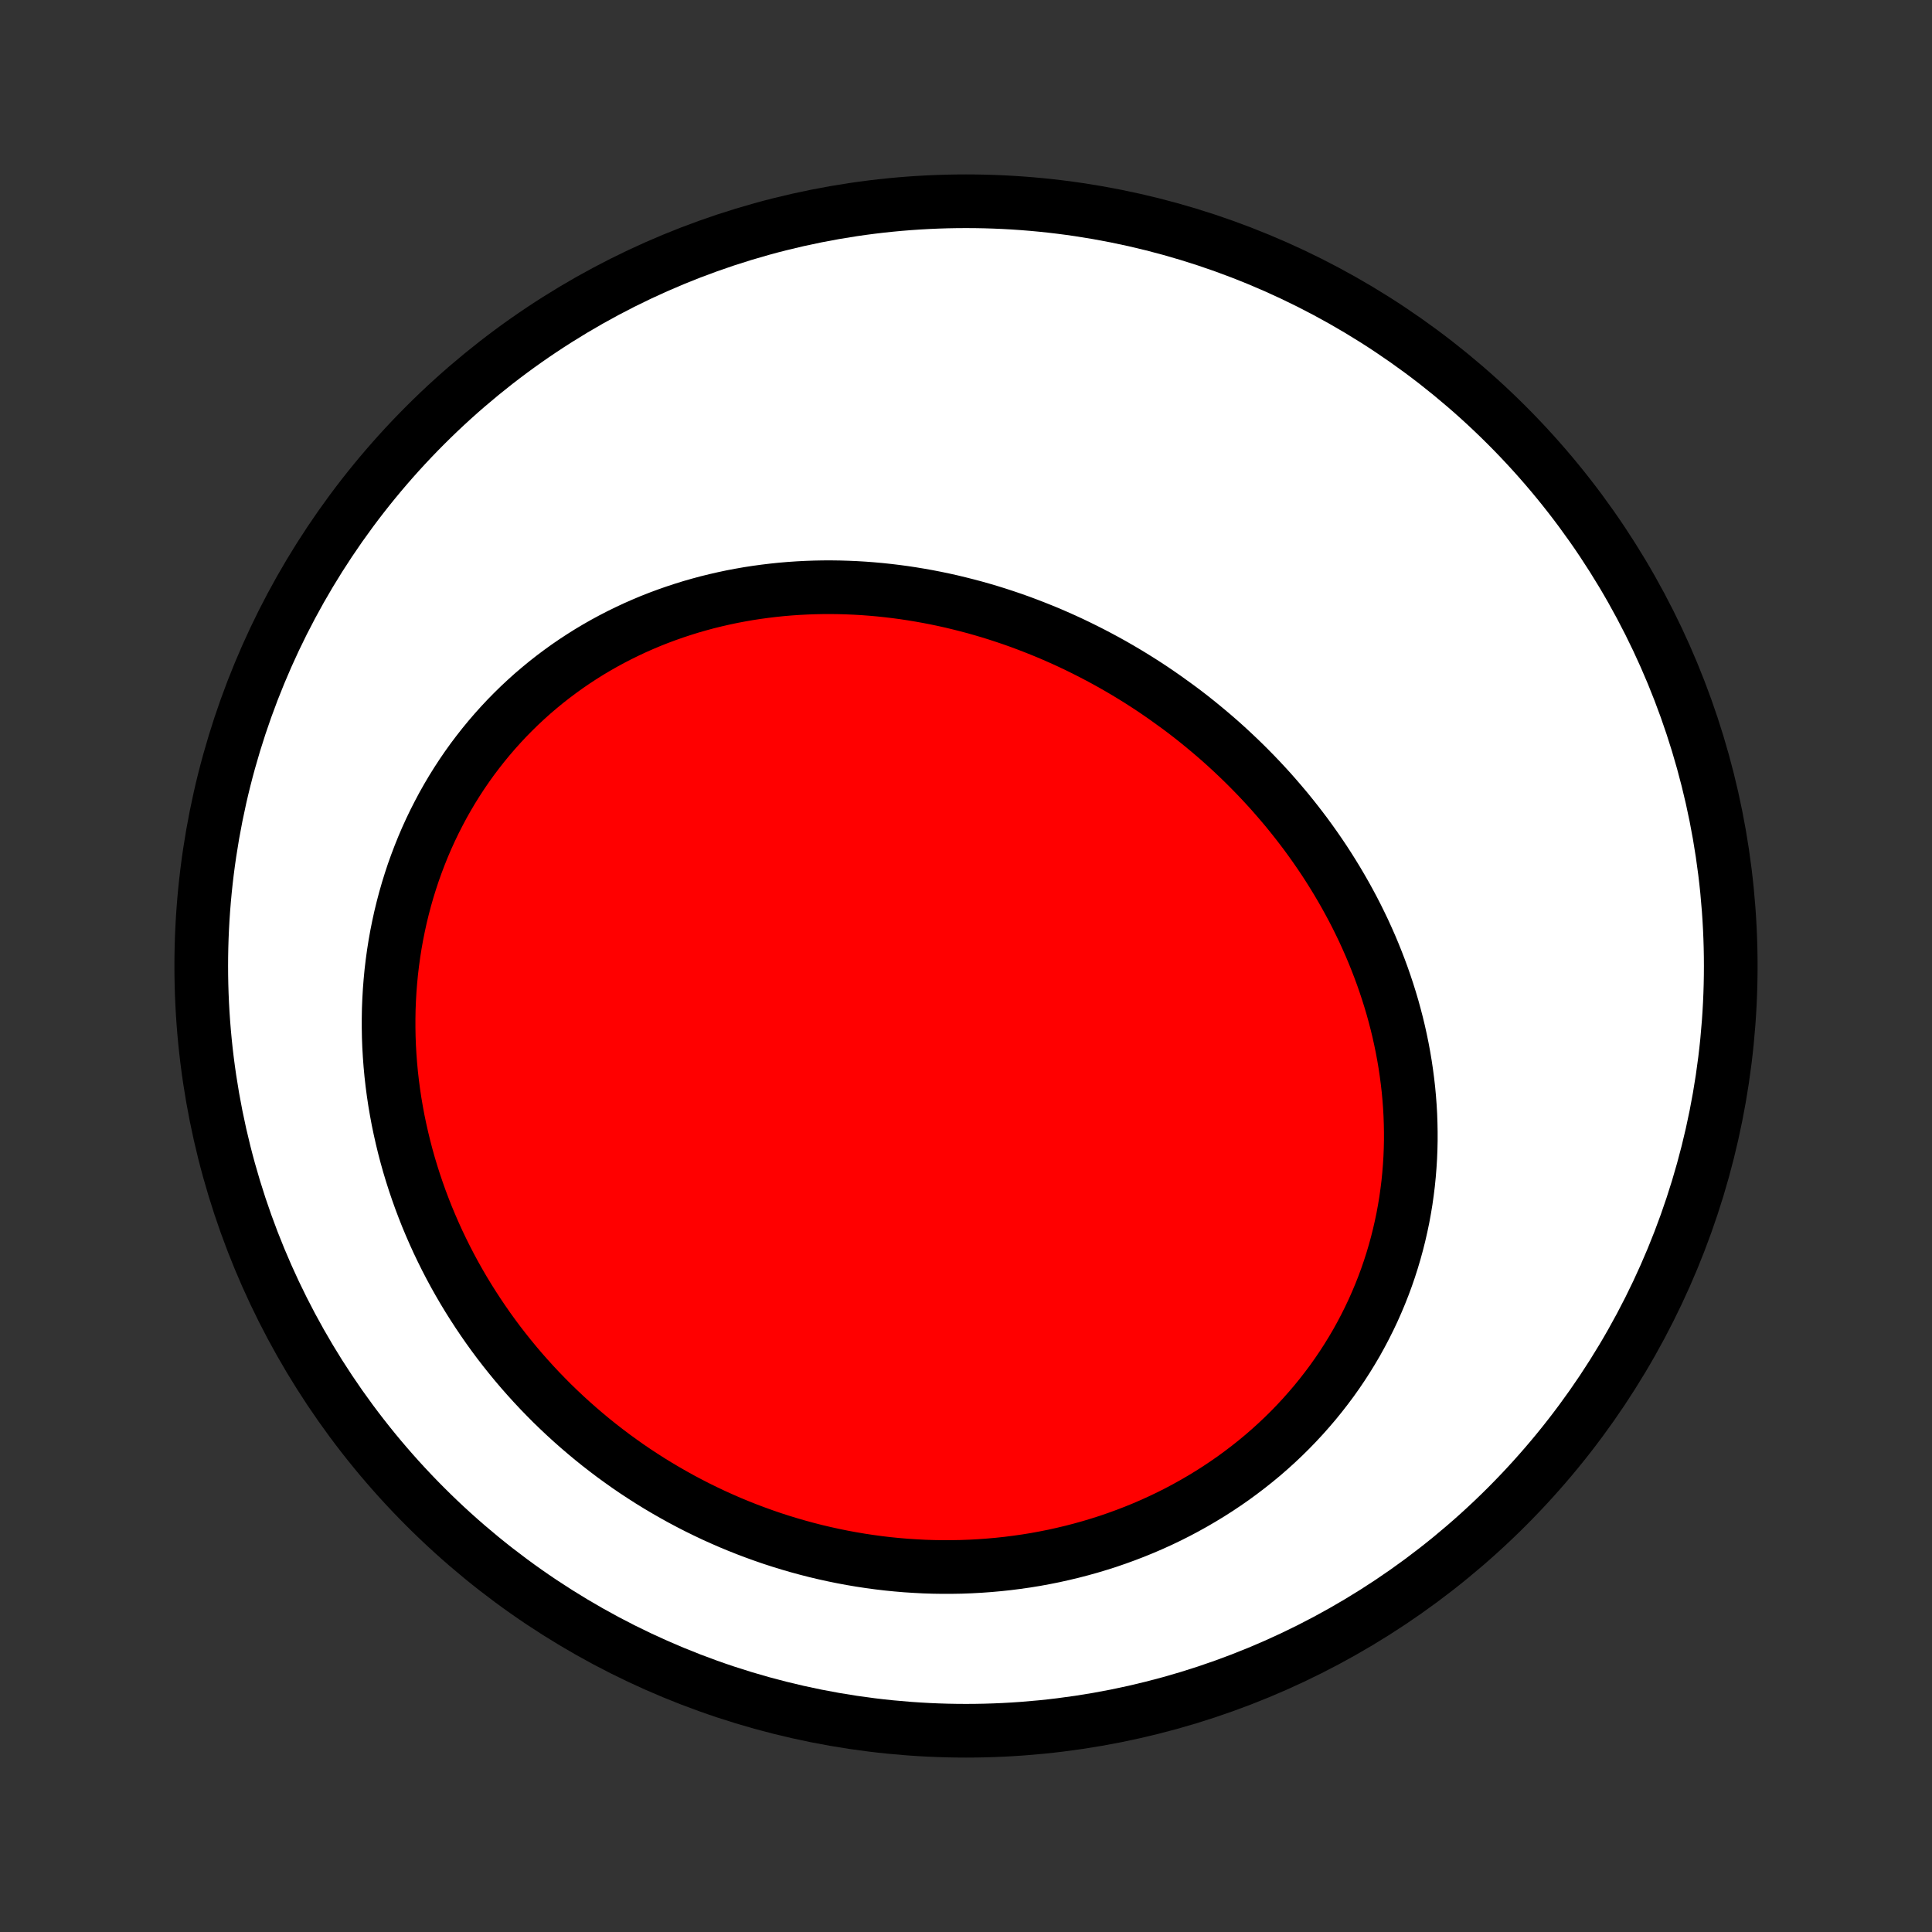 <?xml version="1.0" encoding="utf-8" standalone="no"?>
<!DOCTYPE svg PUBLIC "-//W3C//DTD SVG 1.1//EN"
  "http://www.w3.org/Graphics/SVG/1.1/DTD/svg11.dtd">
<!-- Created with matplotlib (http://matplotlib.org/) -->
<svg height="72pt" version="1.1" viewBox="0 0 72 72" width="72pt" xmlns="http://www.w3.org/2000/svg" xmlns:xlink="http://www.w3.org/1999/xlink">
 <rect x="0" y="0" width="72" height="72" fill="#333333" stroke="none"/>
 <defs>
  <style type="text/css">
*{stroke-linecap:butt;stroke-linejoin:round;}
  </style>
 </defs>
 <g id="figure_1">
  <g id="patch_1">
   <path d="
M0 72
L72 72
L72 0
L0 0
z
" style="fill:none;"/>
  </g>
  <g id="axes_1">
   <g id="PatchCollection_1">
    <defs>
     <path d="
M36 -7.5
C43.558 -7.5 50.808 -10.503 56.153 -15.848
C61.497 -21.192 64.5 -28.442 64.5 -36
C64.5 -43.558 61.497 -50.808 56.153 -56.153
C50.808 -61.497 43.558 -64.5 36 -64.5
C28.442 -64.5 21.192 -61.497 15.848 -56.153
C10.503 -50.808 7.5 -43.558 7.5 -36
C7.5 -28.442 10.503 -21.192 15.848 -15.848
C21.192 -10.503 28.442 -7.5 36 -7.5
z
" id="C0_0_a811fe30f3"/>
     <path d="
M43.439 -45.989
L43.2 -46.155
L42.959 -46.319
L42.716 -46.479
L42.471 -46.636
L42.224 -46.79
L41.975 -46.941
L41.724 -47.089
L41.471 -47.234
L41.216 -47.376
L40.959 -47.514
L40.7 -47.65
L40.44 -47.782
L40.178 -47.911
L39.913 -48.038
L39.648 -48.16
L39.38 -48.279
L39.111 -48.396
L38.839 -48.508
L38.566 -48.617
L38.292 -48.723
L38.016 -48.826
L37.738 -48.925
L37.458 -49.02
L37.177 -49.112
L36.895 -49.2
L36.611 -49.284
L36.325 -49.365
L36.038 -49.441
L35.749 -49.514
L35.459 -49.584
L35.168 -49.649
L34.876 -49.71
L34.582 -49.767
L34.286 -49.82
L33.99 -49.869
L33.693 -49.914
L33.394 -49.954
L33.094 -49.99
L32.793 -50.022
L32.492 -50.049
L32.189 -50.072
L31.886 -50.09
L31.581 -50.103
L31.276 -50.112
L30.971 -50.116
L30.664 -50.115
L30.358 -50.109
L30.05 -50.098
L29.743 -50.082
L29.435 -50.061
L29.127 -50.035
L28.819 -50.003
L28.511 -49.966
L28.203 -49.924
L27.895 -49.877
L27.587 -49.823
L27.28 -49.765
L26.973 -49.7
L26.667 -49.63
L26.362 -49.555
L26.058 -49.473
L25.754 -49.386
L25.451 -49.292
L25.15 -49.193
L24.851 -49.088
L24.552 -48.977
L24.255 -48.86
L23.96 -48.736
L23.667 -48.607
L23.376 -48.471
L23.088 -48.33
L22.801 -48.182
L22.517 -48.028
L22.236 -47.868
L21.957 -47.702
L21.682 -47.529
L21.41 -47.351
L21.14 -47.166
L20.875 -46.975
L20.613 -46.779
L20.354 -46.576
L20.1 -46.367
L19.849 -46.153
L19.603 -45.932
L19.361 -45.706
L19.124 -45.474
L18.891 -45.237
L18.663 -44.993
L18.44 -44.745
L18.222 -44.491
L18.009 -44.232
L17.802 -43.968
L17.599 -43.699
L17.403 -43.425
L17.212 -43.146
L17.027 -42.862
L16.848 -42.575
L16.675 -42.282
L16.508 -41.986
L16.348 -41.685
L16.193 -41.381
L16.045 -41.073
L15.903 -40.761
L15.768 -40.446
L15.64 -40.128
L15.518 -39.807
L15.402 -39.483
L15.294 -39.156
L15.192 -38.827
L15.097 -38.495
L15.009 -38.161
L14.927 -37.825
L14.853 -37.487
L14.785 -37.148
L14.724 -36.807
L14.67 -36.465
L14.623 -36.122
L14.582 -35.777
L14.549 -35.432
L14.522 -35.087
L14.502 -34.74
L14.488 -34.394
L14.482 -34.047
L14.482 -33.7
L14.488 -33.354
L14.501 -33.008
L14.521 -32.662
L14.547 -32.316
L14.579 -31.972
L14.618 -31.628
L14.663 -31.285
L14.714 -30.944
L14.772 -30.603
L14.835 -30.264
L14.905 -29.927
L14.981 -29.591
L15.062 -29.256
L15.149 -28.924
L15.242 -28.593
L15.341 -28.264
L15.445 -27.938
L15.555 -27.613
L15.67 -27.291
L15.791 -26.971
L15.916 -26.654
L16.048 -26.339
L16.184 -26.027
L16.325 -25.717
L16.472 -25.41
L16.623 -25.106
L16.779 -24.805
L16.94 -24.506
L17.106 -24.211
L17.276 -23.919
L17.451 -23.63
L17.631 -23.344
L17.815 -23.061
L18.003 -22.782
L18.195 -22.506
L18.392 -22.233
L18.593 -21.963
L18.799 -21.697
L19.008 -21.435
L19.221 -21.176
L19.438 -20.921
L19.66 -20.669
L19.884 -20.422
L20.113 -20.177
L20.346 -19.937
L20.581 -19.7
L20.821 -19.468
L21.064 -19.239
L21.311 -19.014
L21.561 -18.793
L21.815 -18.576
L22.071 -18.363
L22.331 -18.154
L22.595 -17.949
L22.861 -17.748
L23.131 -17.552
L23.403 -17.359
L23.679 -17.171
L23.958 -16.988
L24.239 -16.808
L24.524 -16.633
L24.811 -16.463
L25.101 -16.297
L25.393 -16.135
L25.689 -15.978
L25.987 -15.825
L26.287 -15.678
L26.59 -15.534
L26.896 -15.396
L27.203 -15.262
L27.514 -15.133
L27.826 -15.009
L28.141 -14.89
L28.457 -14.776
L28.776 -14.666
L29.097 -14.562
L29.42 -14.463
L29.745 -14.369
L30.072 -14.28
L30.4 -14.196
L30.73 -14.118
L31.062 -14.045
L31.395 -13.977
L31.73 -13.915
L32.066 -13.858
L32.403 -13.807
L32.742 -13.761
L33.081 -13.721
L33.422 -13.687
L33.764 -13.658
L34.106 -13.636
L34.45 -13.618
L34.794 -13.607
L35.138 -13.602
L35.483 -13.603
L35.829 -13.609
L36.174 -13.622
L36.52 -13.641
L36.866 -13.666
L37.211 -13.697
L37.556 -13.734
L37.901 -13.778
L38.246 -13.827
L38.59 -13.883
L38.932 -13.946
L39.274 -14.014
L39.615 -14.09
L39.955 -14.171
L40.293 -14.259
L40.63 -14.353
L40.965 -14.454
L41.299 -14.56
L41.63 -14.674
L41.959 -14.794
L42.286 -14.92
L42.61 -15.052
L42.932 -15.191
L43.251 -15.336
L43.567 -15.487
L43.88 -15.645
L44.189 -15.809
L44.495 -15.979
L44.797 -16.155
L45.096 -16.337
L45.391 -16.525
L45.681 -16.719
L45.967 -16.918
L46.248 -17.124
L46.525 -17.335
L46.797 -17.551
L47.065 -17.773
L47.327 -18.001
L47.583 -18.233
L47.835 -18.471
L48.081 -18.714
L48.321 -18.962
L48.555 -19.214
L48.783 -19.471
L49.006 -19.732
L49.222 -19.998
L49.432 -20.268
L49.636 -20.541
L49.833 -20.819
L50.024 -21.101
L50.208 -21.386
L50.385 -21.674
L50.556 -21.965
L50.719 -22.26
L50.876 -22.558
L51.026 -22.858
L51.169 -23.16
L51.305 -23.466
L51.434 -23.773
L51.556 -24.082
L51.671 -24.393
L51.779 -24.706
L51.88 -25.021
L51.974 -25.337
L52.061 -25.654
L52.141 -25.972
L52.214 -26.291
L52.281 -26.61
L52.34 -26.931
L52.393 -27.251
L52.438 -27.572
L52.478 -27.893
L52.51 -28.215
L52.536 -28.536
L52.556 -28.856
L52.569 -29.177
L52.576 -29.497
L52.576 -29.816
L52.57 -30.134
L52.559 -30.452
L52.541 -30.768
L52.517 -31.084
L52.488 -31.398
L52.452 -31.711
L52.411 -32.023
L52.365 -32.333
L52.313 -32.642
L52.256 -32.949
L52.193 -33.255
L52.126 -33.558
L52.053 -33.86
L51.975 -34.16
L51.893 -34.458
L51.805 -34.754
L51.713 -35.047
L51.616 -35.339
L51.515 -35.629
L51.409 -35.916
L51.299 -36.201
L51.185 -36.484
L51.067 -36.764
L50.944 -37.042
L50.818 -37.318
L50.687 -37.591
L50.553 -37.862
L50.415 -38.13
L50.273 -38.395
L50.127 -38.659
L49.978 -38.919
L49.826 -39.177
L49.67 -39.432
L49.511 -39.685
L49.349 -39.935
L49.183 -40.182
L49.014 -40.427
L48.842 -40.669
L48.667 -40.909
L48.489 -41.145
L48.308 -41.379
L48.124 -41.61
L47.938 -41.839
L47.748 -42.064
L47.556 -42.287
L47.362 -42.508
L47.164 -42.725
L46.964 -42.94
L46.762 -43.151
L46.556 -43.361
L46.349 -43.567
L46.139 -43.77
L45.926 -43.971
L45.712 -44.169
L45.495 -44.364
L45.275 -44.556
L45.053 -44.745
L44.829 -44.931
L44.603 -45.115
L44.375 -45.296
L44.144 -45.474
L43.911 -45.648
z
" id="C0_1_a9842c1462"/>
    </defs>
    <g clip-path="url(#p1bffca34e9)">
     <use style="fill:#ffffff;stroke:#000000;stroke-width:2.0;" x="0.0" xlink:href="#C0_0_a811fe30f3" y="72.0"/>
    </g>
    <g clip-path="url(#p1bffca34e9)">
     <use style="fill:#ff0000;stroke:#000000;stroke-width:2.0;" x="0.0" xlink:href="#C0_1_a9842c1462" y="72.0"/>
    </g>
   </g>
  </g>
 </g>
 <defs>
  <clipPath id="p1bffca34e9">
   <rect height="72.0" width="72.0" x="0.0" y="0.0"/>
  </clipPath>
 </defs>
</svg>
